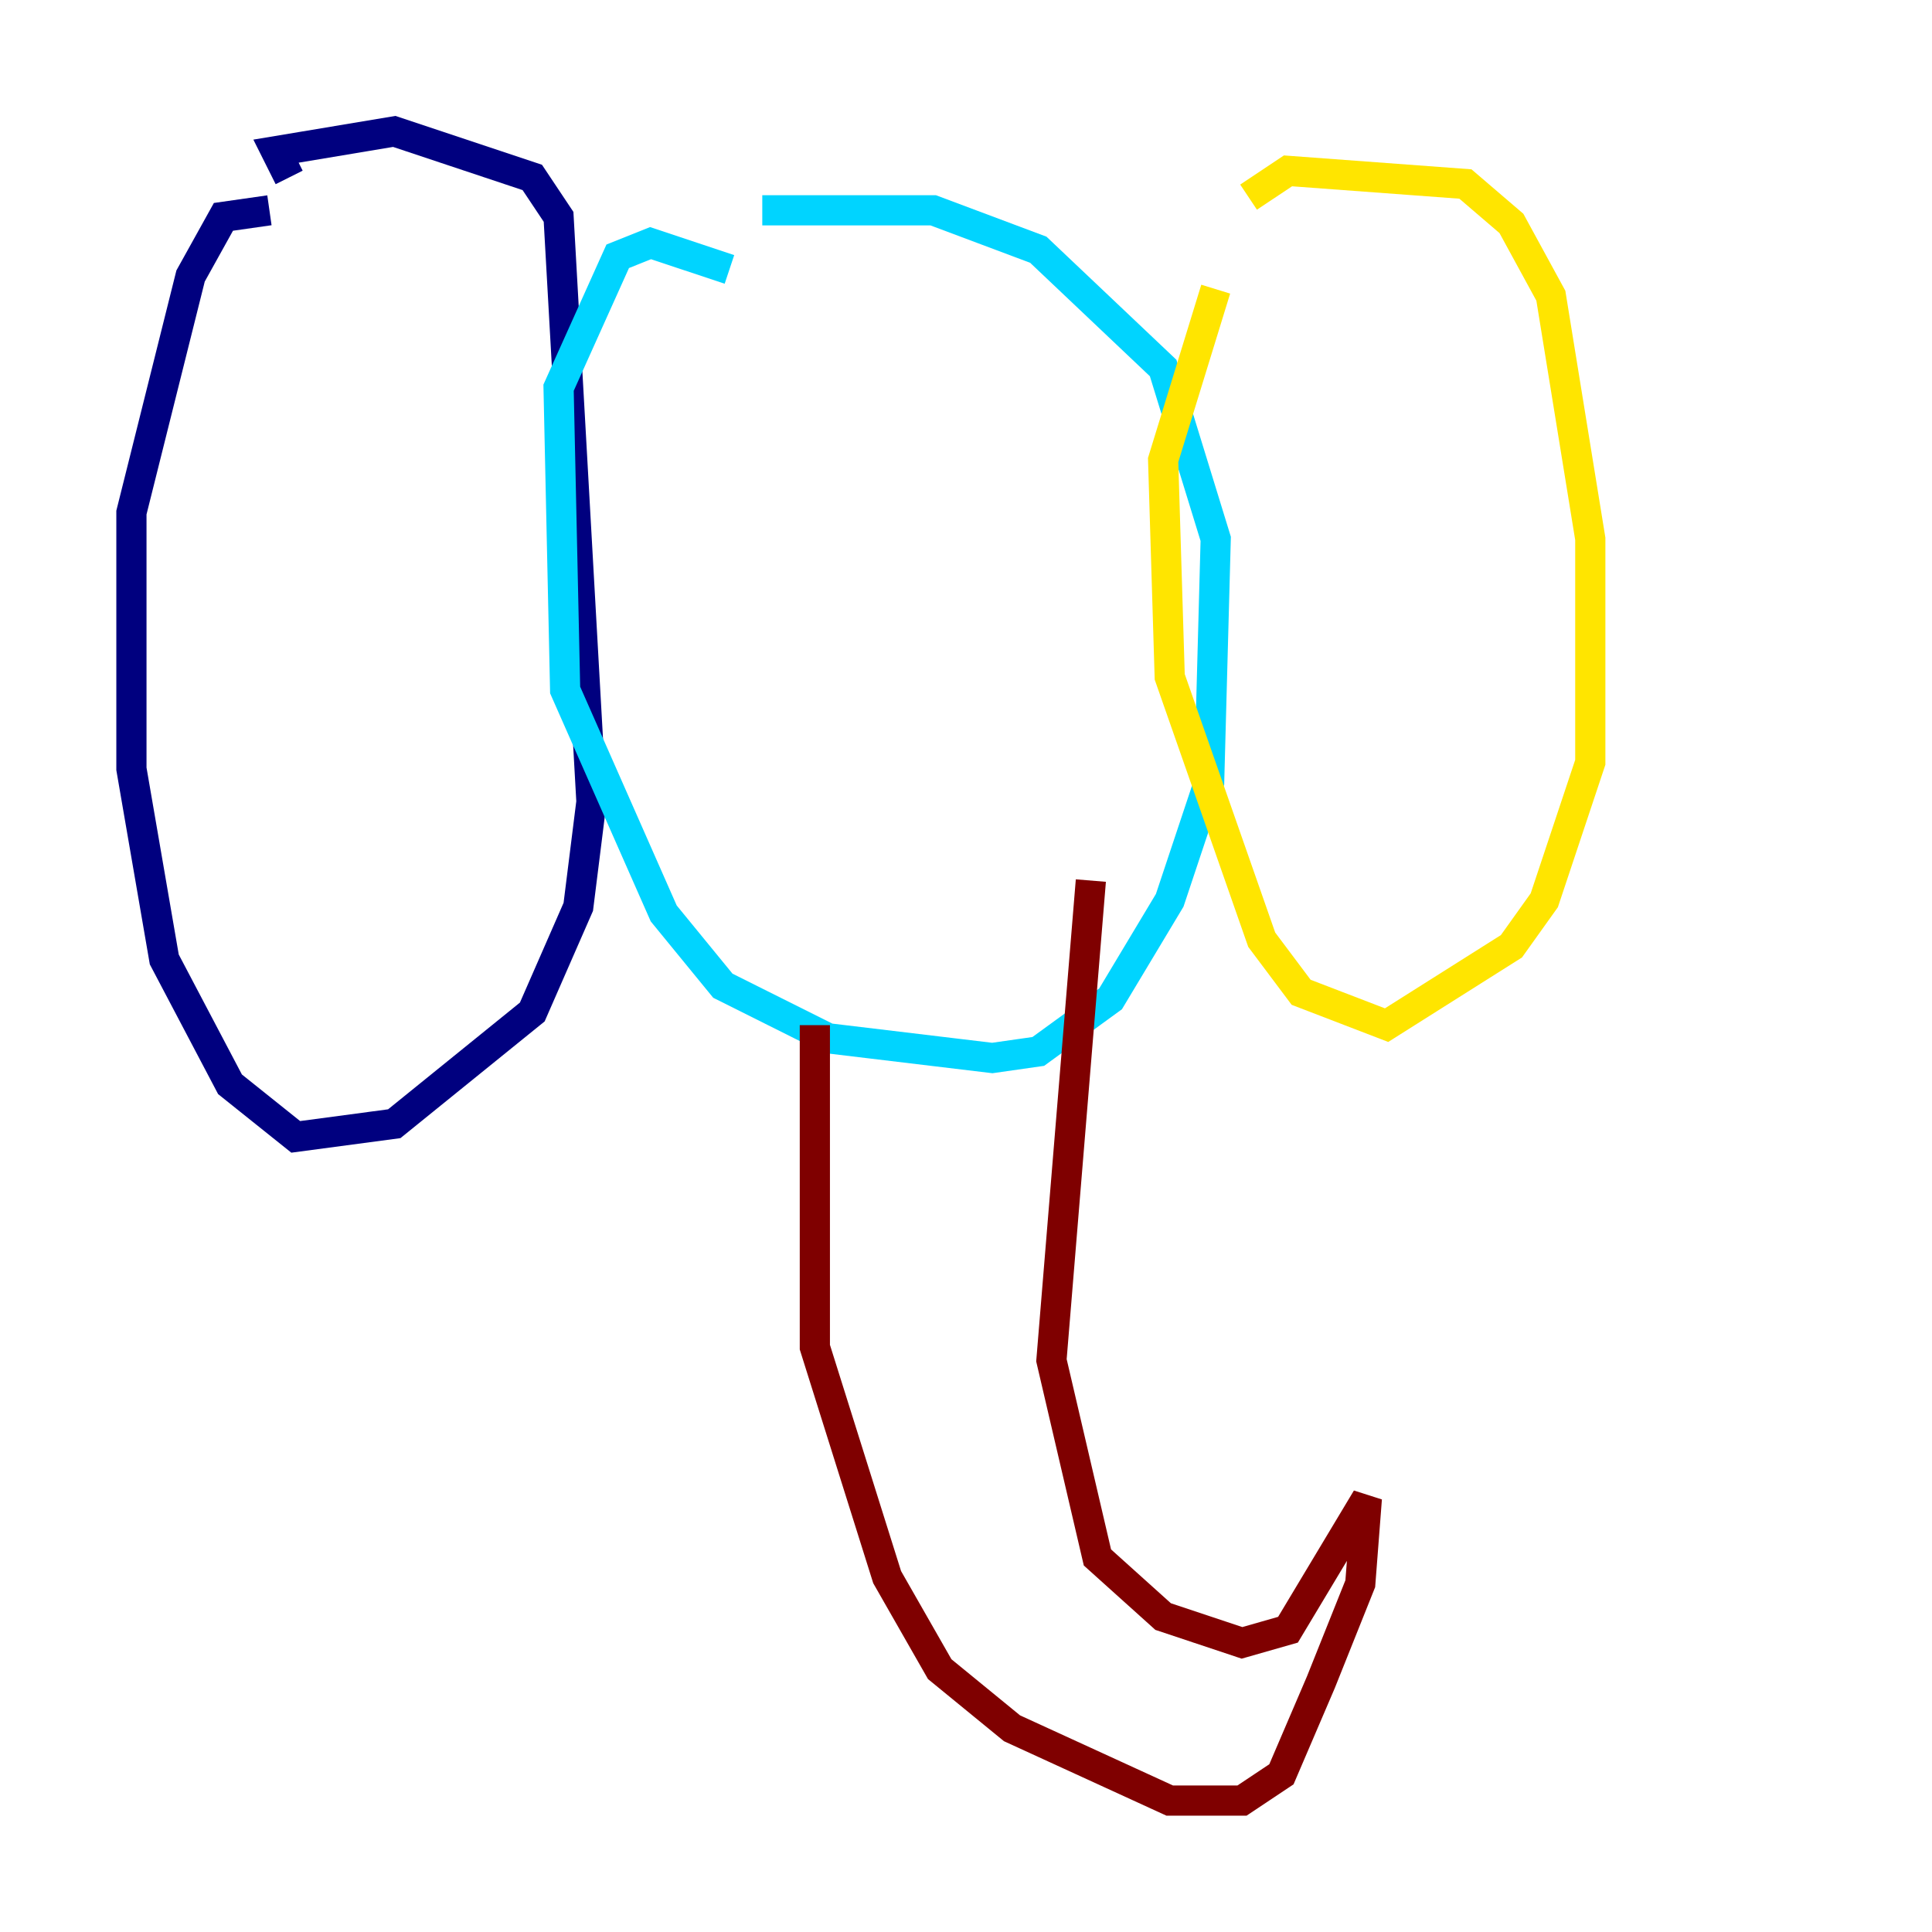 <?xml version="1.0" encoding="utf-8" ?>
<svg baseProfile="tiny" height="128" version="1.2" viewBox="0,0,128,128" width="128" xmlns="http://www.w3.org/2000/svg" xmlns:ev="http://www.w3.org/2001/xml-events" xmlns:xlink="http://www.w3.org/1999/xlink"><defs /><polyline fill="none" points="17.85,13.932 14.803,14.367 12.626,18.286 8.707,33.959 8.707,50.939 10.884,63.565 15.238,71.837 19.592,75.32 26.122,74.449 35.265,67.048 38.313,60.082 39.184,53.116 37.007,14.367 35.265,11.755 26.122,8.707 18.286,10.014 19.157,11.755" stroke="#00007f" stroke-width="2" /><polyline fill="none" points="48.327,17.85 43.102,16.109 40.925,16.98 37.007,25.687 37.442,45.714 43.973,60.517 47.891,65.306 54.857,68.789 65.742,70.095 68.789,69.66 73.578,66.177 77.497,59.646 80.109,51.809 80.544,35.701 77.061,24.381 68.789,16.544 61.823,13.932 50.503,13.932" stroke="#00d4ff" stroke-width="2" /><polyline fill="none" points="80.544,19.157 77.061,30.476 77.497,44.843 83.592,62.258 86.204,65.742 91.864,67.918 100.136,62.694 102.313,59.646 105.361,50.503 105.361,35.701 102.748,19.592 100.136,14.803 97.088,12.191 85.333,11.32 82.721,13.061" stroke="#ffe500" stroke-width="2" /><polyline fill="none" points="53.986,67.918 53.986,89.252 58.776,104.49 62.258,110.585 67.048,114.503 77.497,119.293 82.286,119.293 84.898,117.551 87.51,111.456 90.122,104.925 90.558,99.265 85.333,107.973 82.286,108.844 77.061,107.102 72.707,103.184 69.66,90.122 72.272,58.34" stroke="#7f0000" stroke-width="2" /></svg>